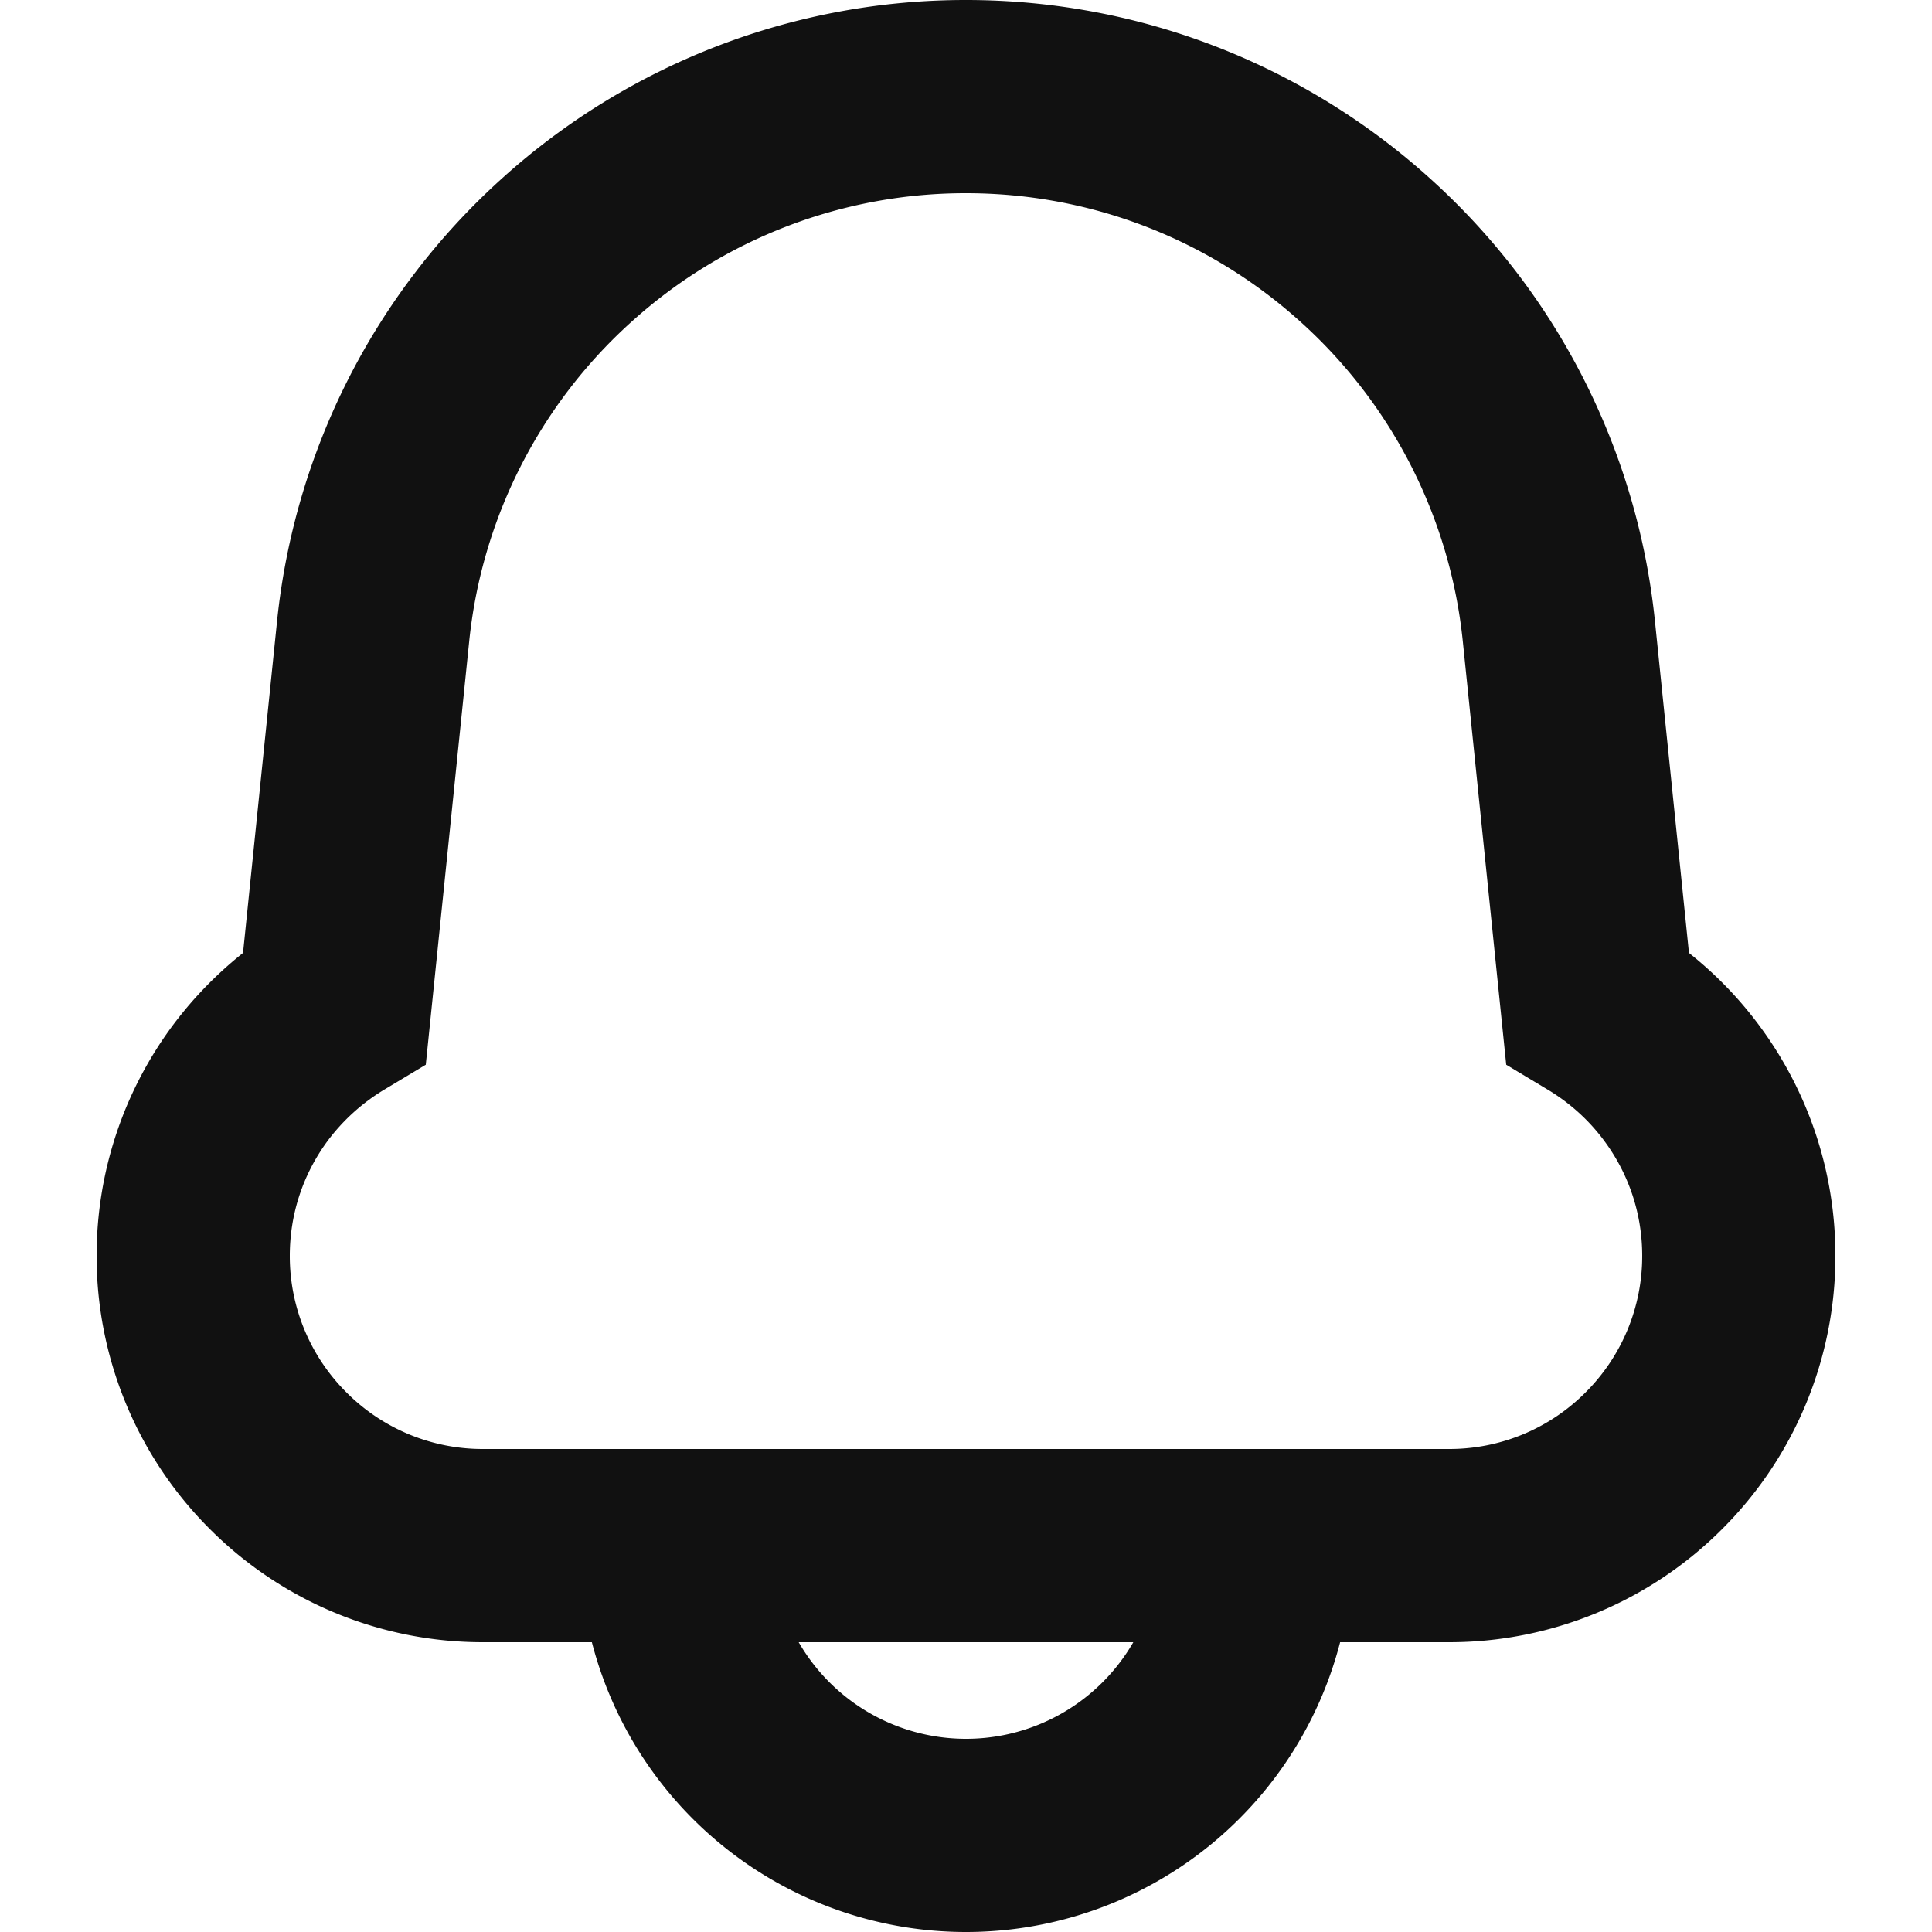 <svg width="20" height="20" viewBox="0 0 20 20" xmlns="http://www.w3.org/2000/svg">
    <g fill="none" fill-rule="evenodd">
        <g stroke="#111" stroke-width="2">
            <path d="M10 1c1.582 0 3.036.598 4.134 1.59a6.155 6.155 0 0 1 2.004 3.95l.398 3.882c.345.207.646.48.883.804.365.497.581 1.11.581 1.774a2.99 2.99 0 0 1-.879 2.121A2.99 2.99 0 0 1 15 16H5a2.99 2.99 0 0 1-2.121-.879A2.99 2.99 0 0 1 2 13c0-.664.216-1.277.58-1.774.238-.323.539-.597.884-.804l.398-3.882a6.155 6.155 0 0 1 2.004-3.95A6.155 6.155 0 0 1 10 1z"/>
            <path d="M7 16a3 3 0 0 0 6 0"/>
        </g>
    </g>
</svg>
